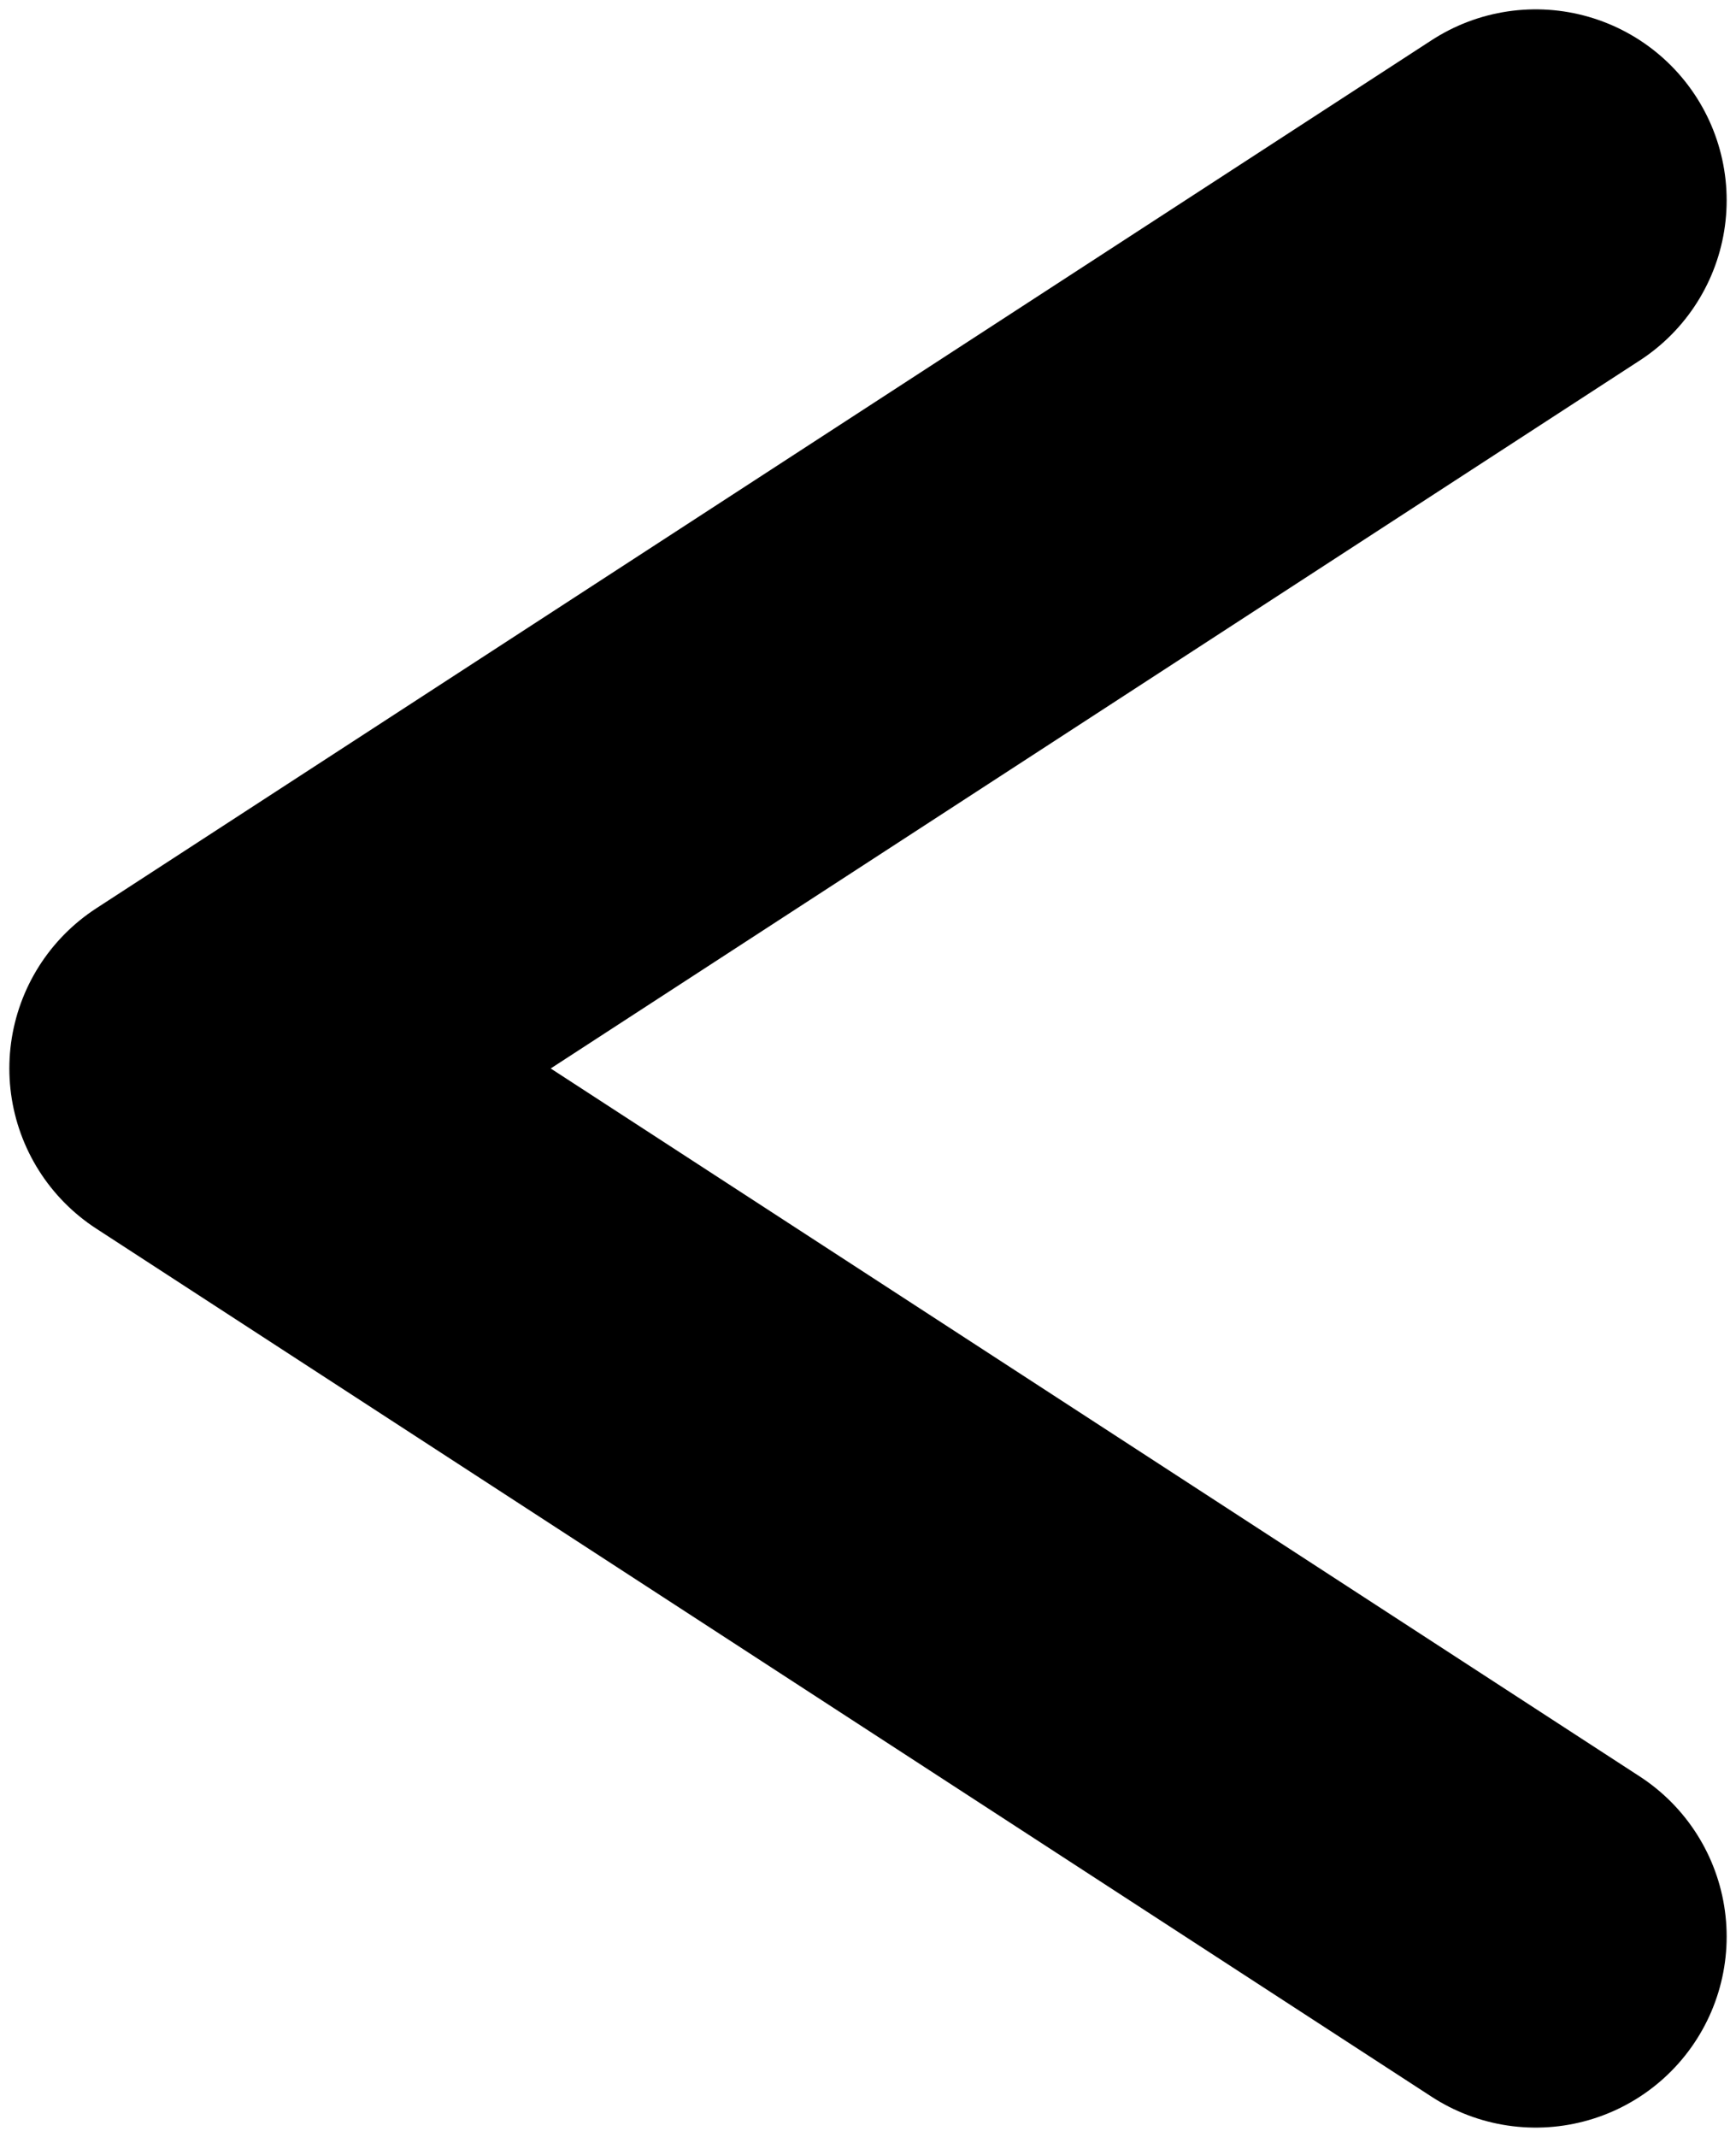 <svg width="26" height="32" viewBox="0 0 26 32" fill="none" xmlns="http://www.w3.org/2000/svg">
<path d="M23 3L3 16L23 29" stroke="black" stroke-width="5.72" stroke-linecap="round" stroke-linejoin="round"/>
</svg>
